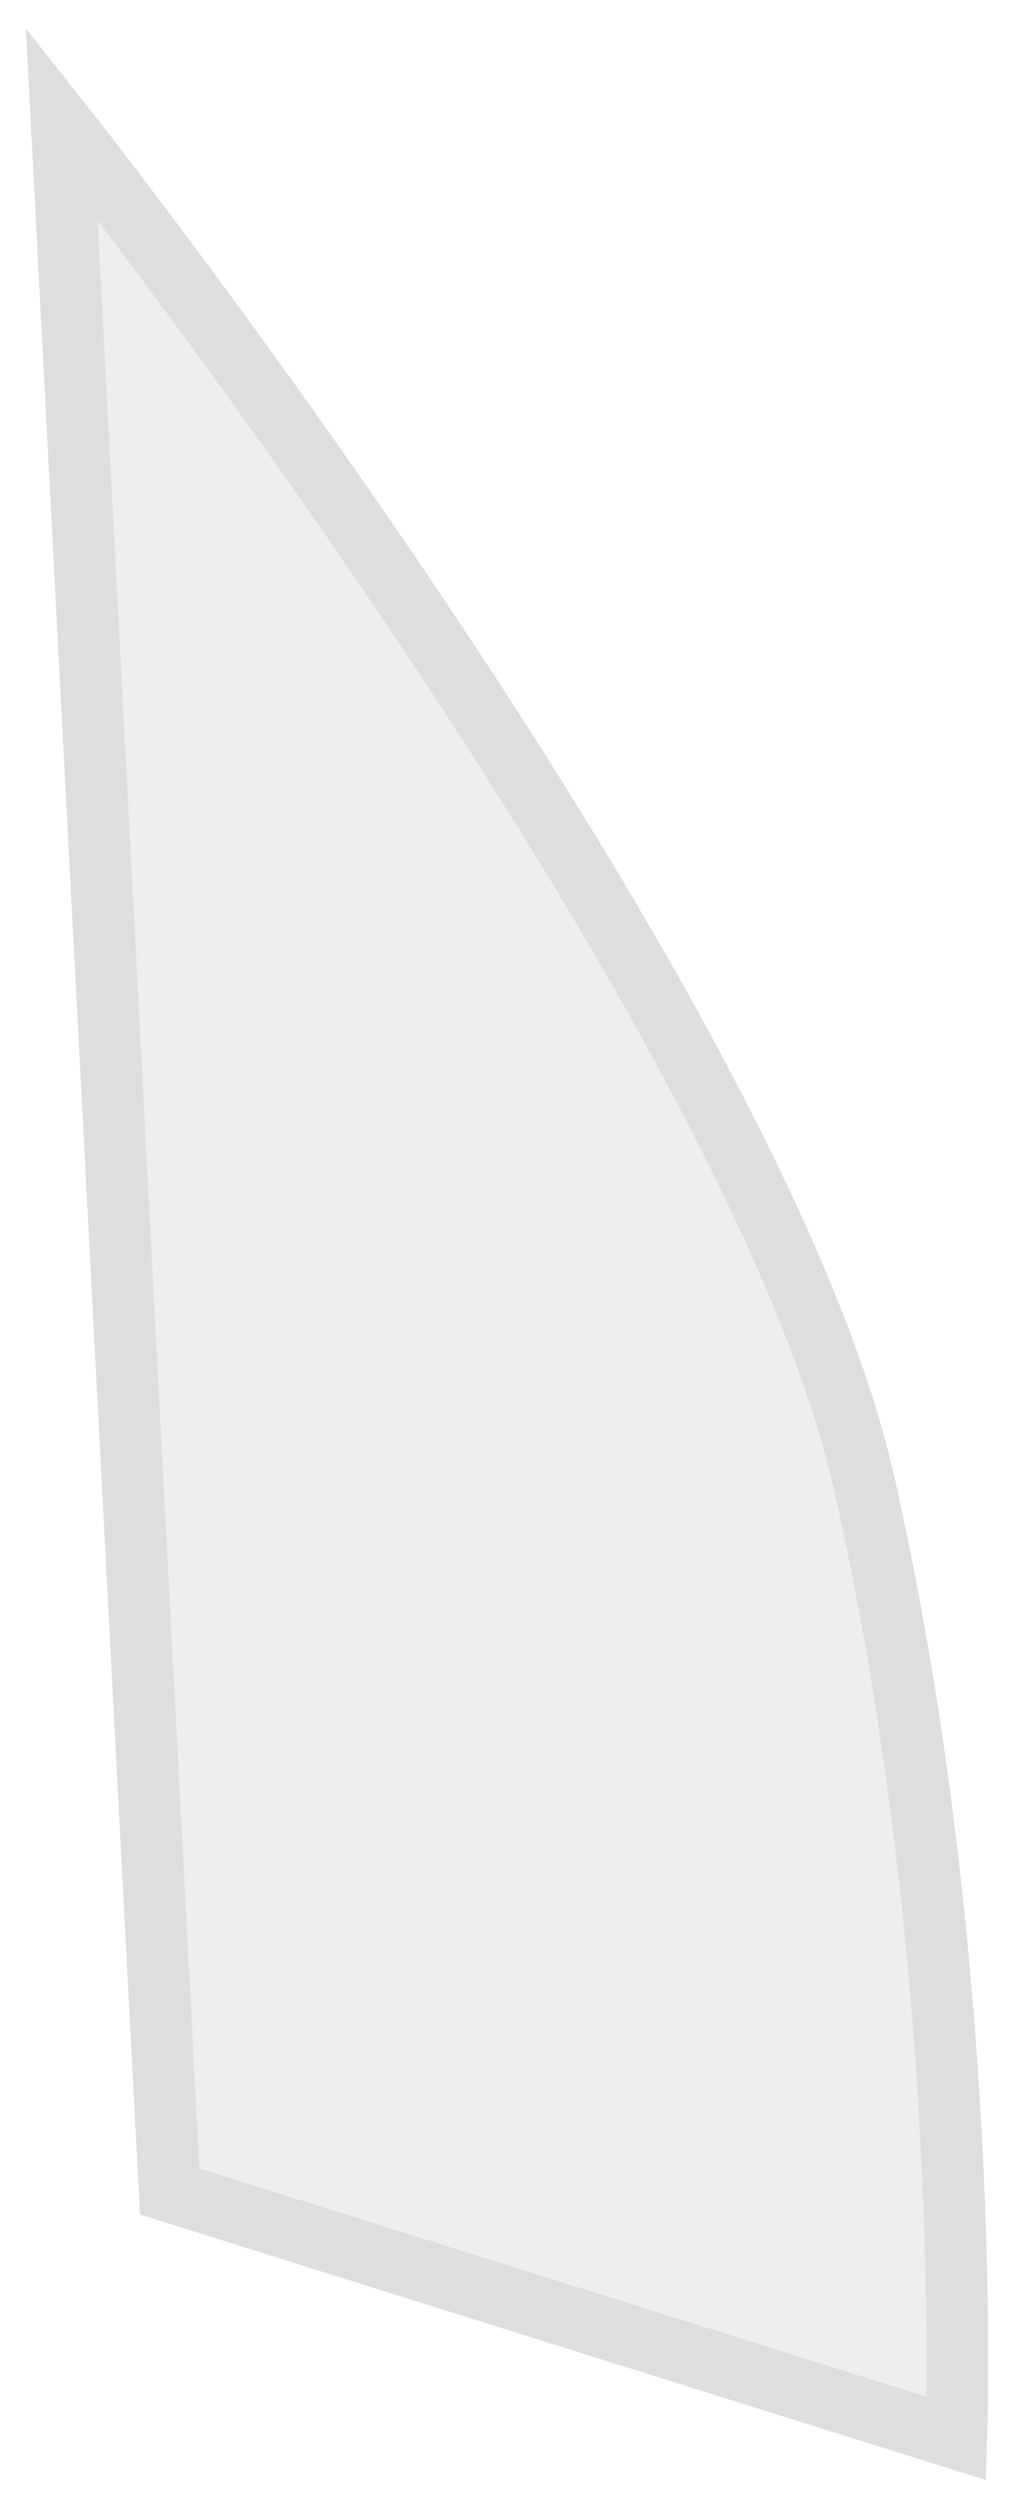 <svg width="33" height="81" viewBox="0 0 33 81" fill="none" xmlns="http://www.w3.org/2000/svg">
<path d="M2 4L5.5 71L31 79C31 79 31.565 63.664 28 48C24.435 32.336 2 4 2 4Z" fill="#DEDEDE" fill-opacity="0.5" stroke="#DEDEDE" stroke-width="2"/>
</svg>
